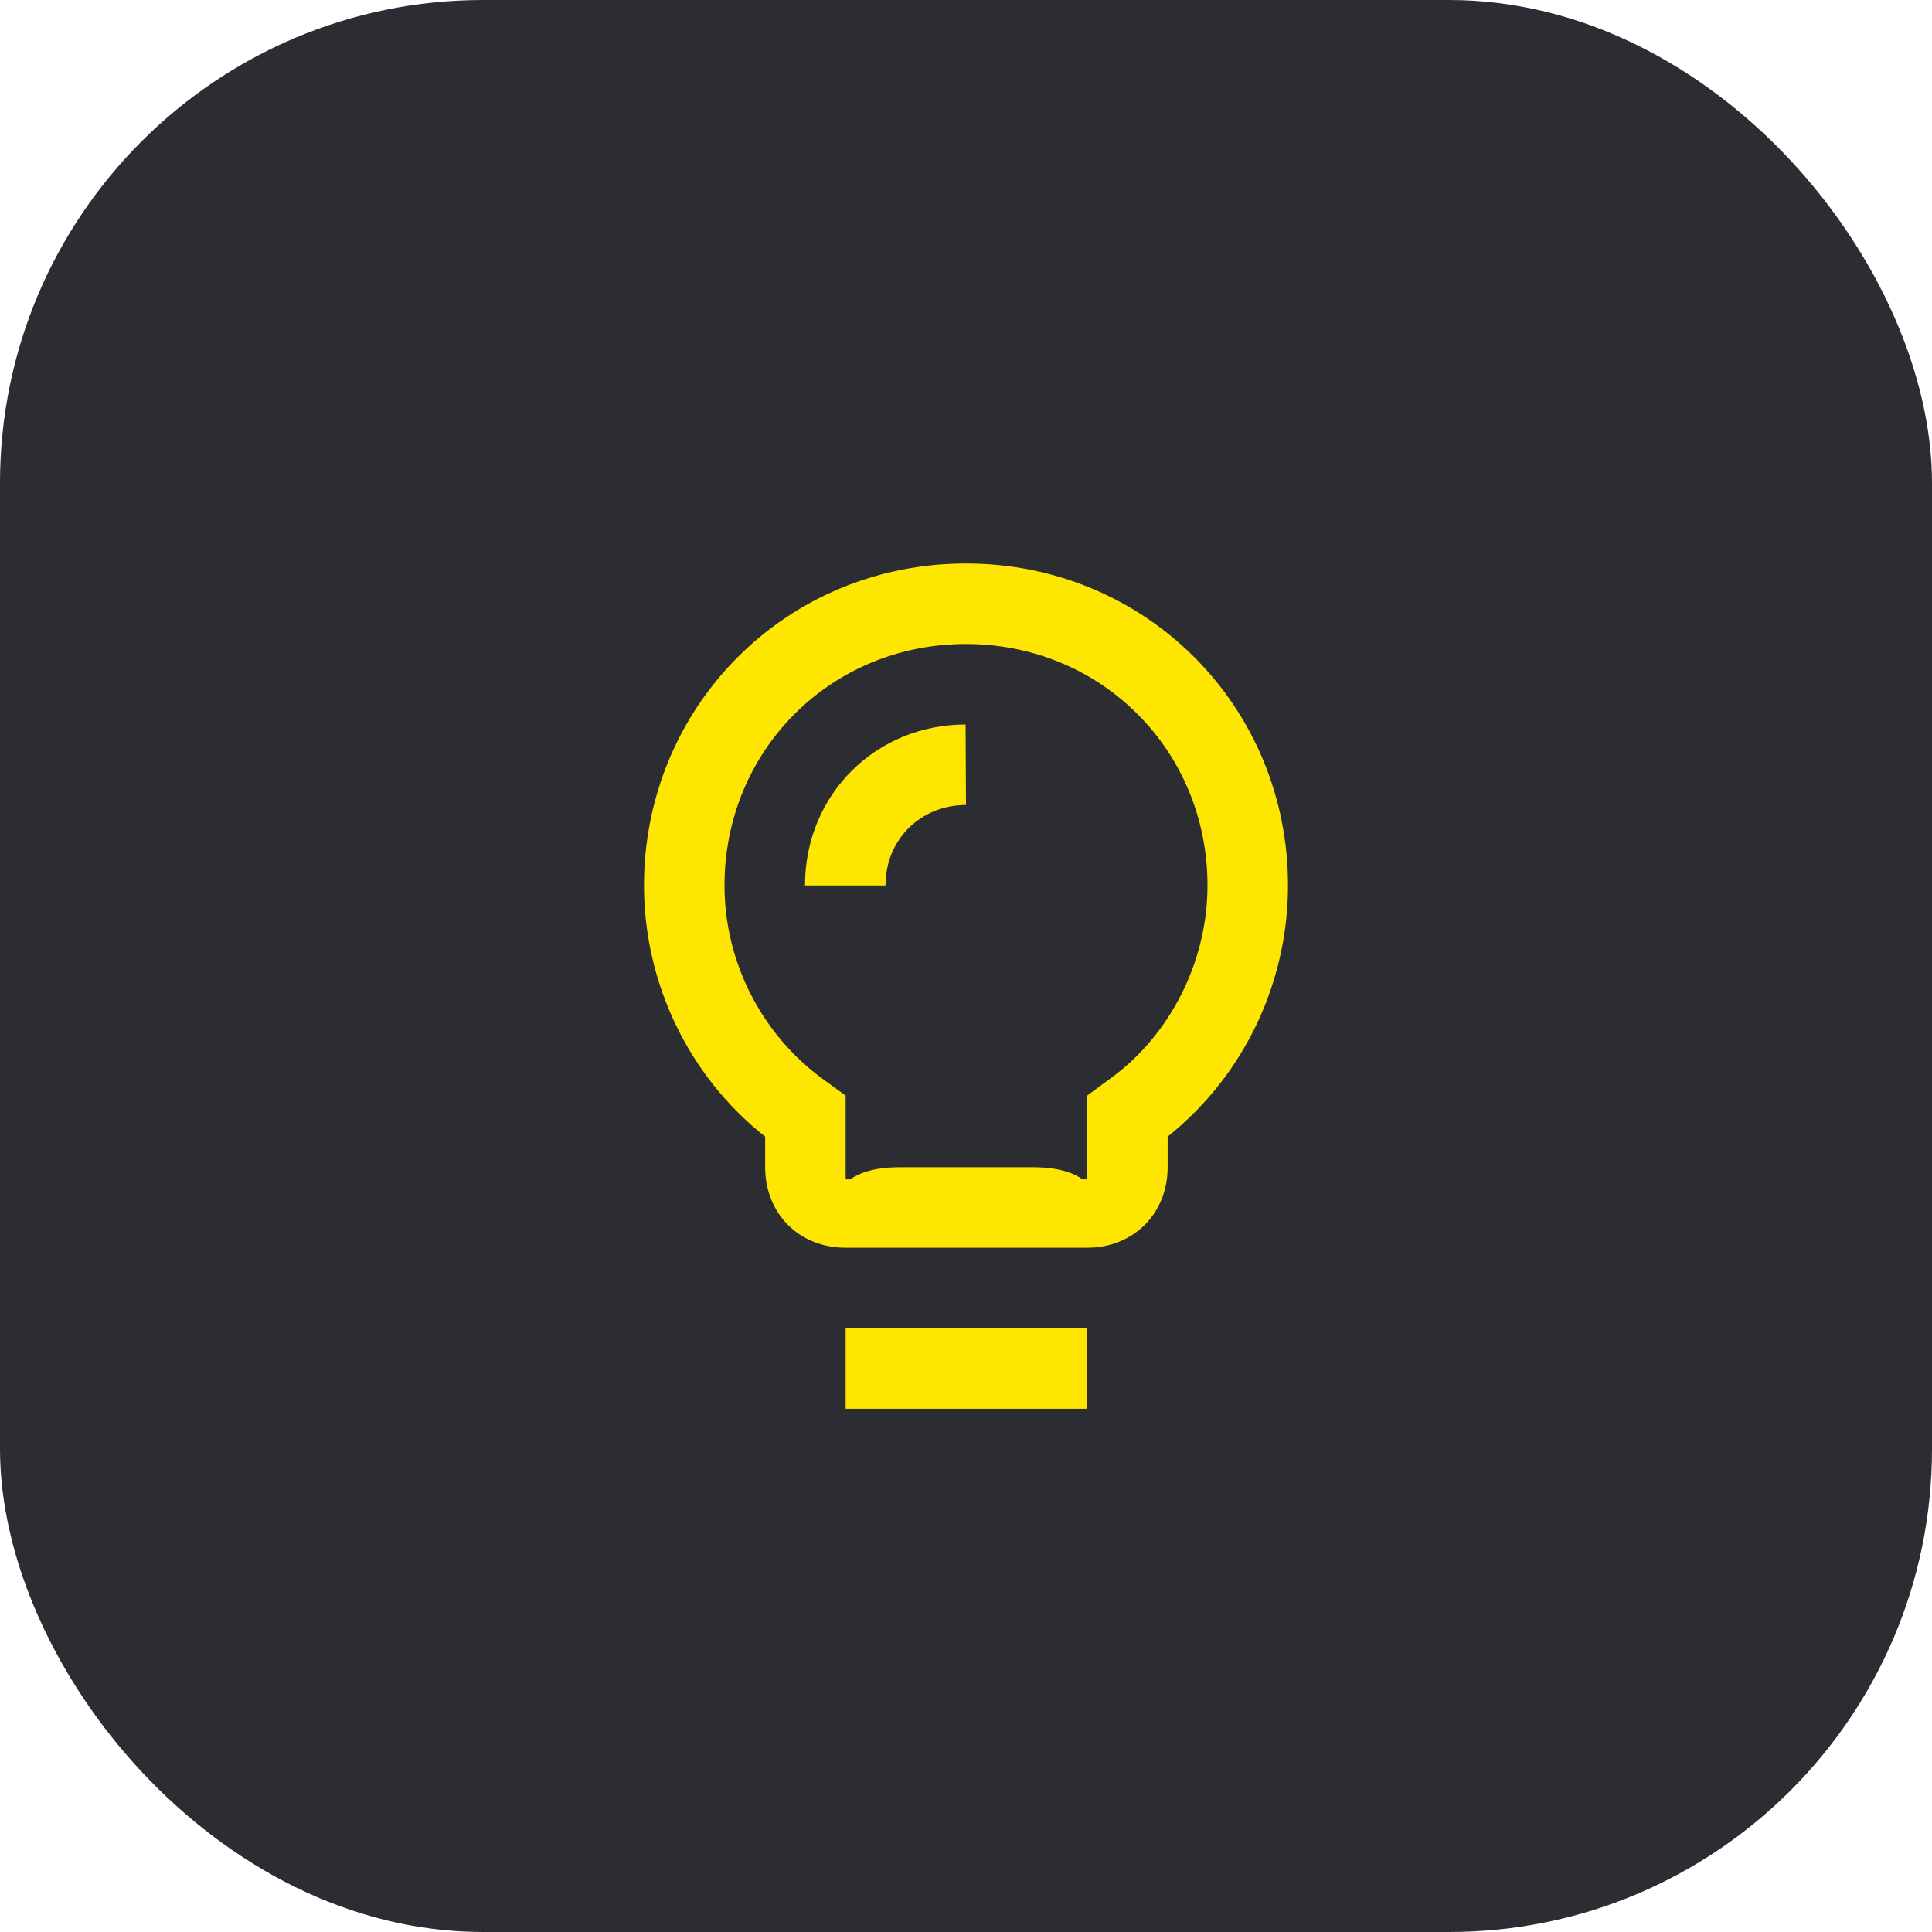 <svg width="48" height="48" viewBox="0 0 48 48" fill="none" xmlns="http://www.w3.org/2000/svg">
<rect width="48" height="48" rx="12" fill="#2B2D33"/>
<path d="M27.01 33H21.01V35H27.01V33Z" fill="#FEE600"/>
<path d="M20 22H22C22 20.84 22.89 20 24 20L23.99 18C21.78 18 20 19.72 20 22Z" fill="#FEE600"/>
<path d="M24 14C19.5 14 16 17.58 16 22C16 24.4 17.09 26.72 19.01 28.24V29C19.01 30.15 19.85 31 21.01 31H27.01C28.16 31 29.01 30.15 29.01 29V28.24C30.93 26.7 32 24.39 32 22C32 17.56 28.48 14 24 14ZM27.62 26.77L27.01 27.22V29.3H26.893C26.729 29.179 26.37 29 25.67 29H22.35C21.65 29 21.291 29.179 21.127 29.3H21.01V27.22L20.46 26.82C18.94 25.72 18 23.92 18 22C18 18.66 20.62 16 24 16C27.36 16 30 18.64 30 22C30 23.93 29.04 25.73 27.62 26.77Z" fill="#FEE600"/>
</svg>
